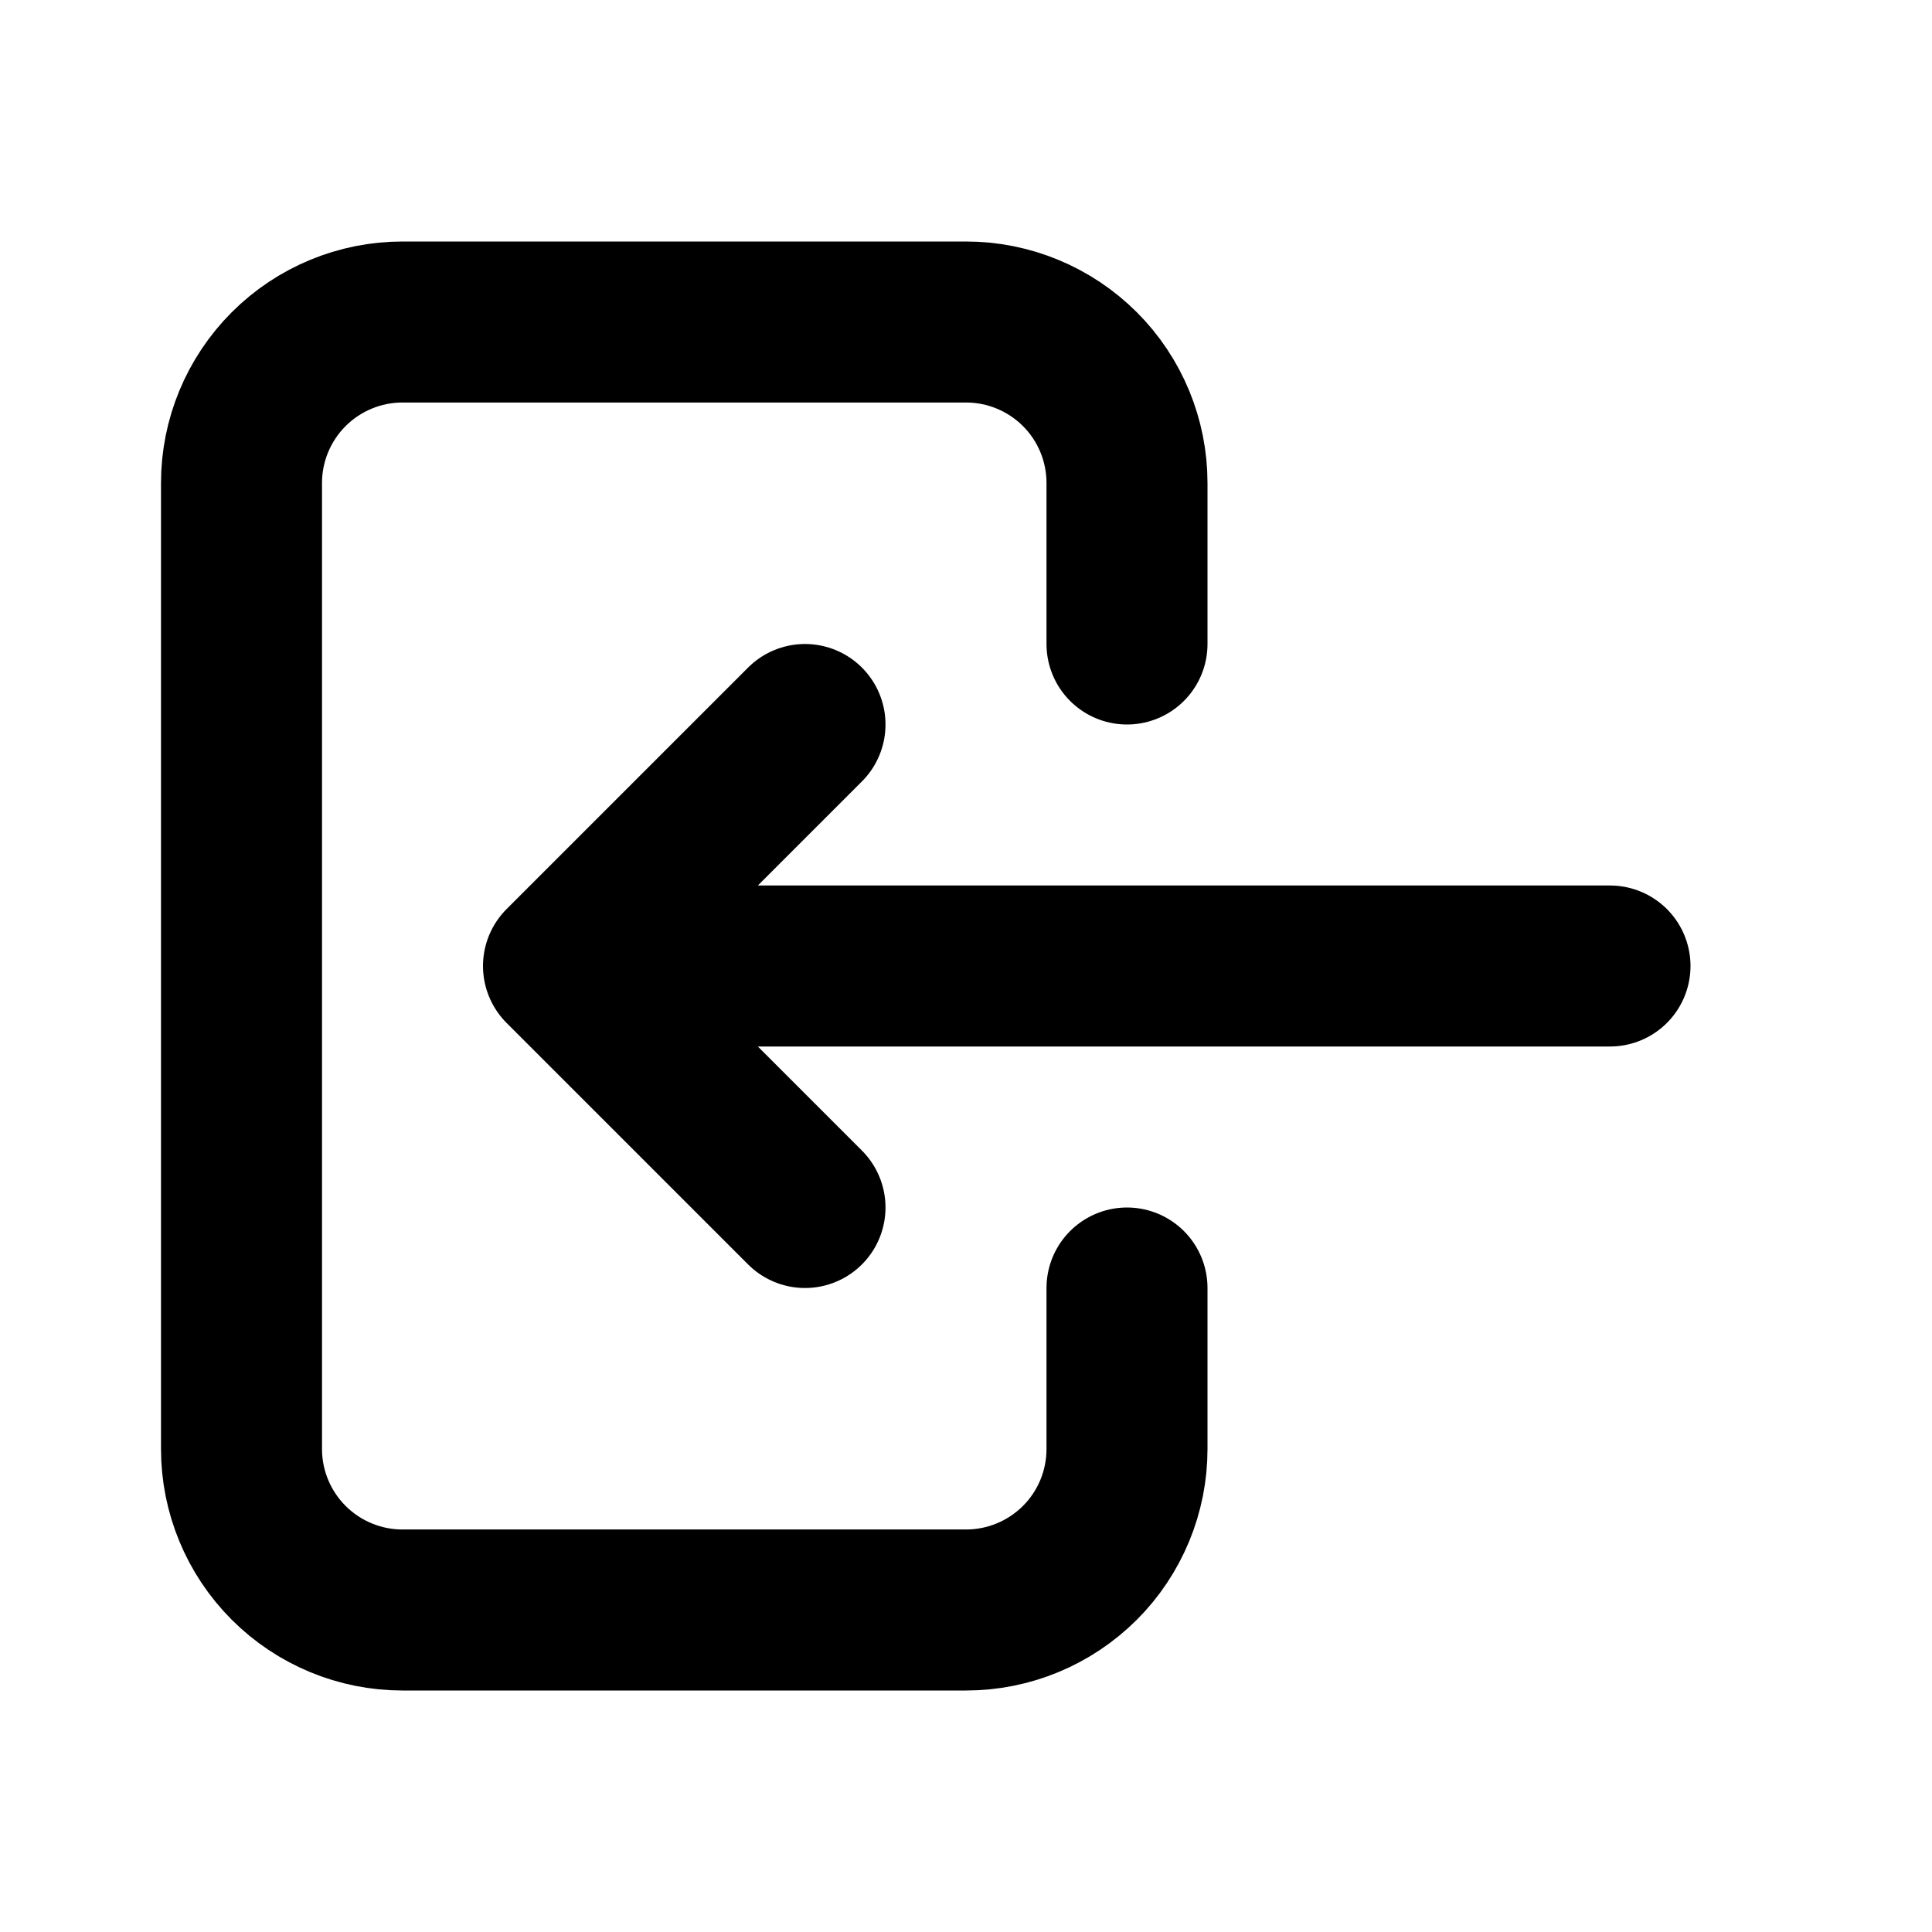 <svg width="24" height="24" viewBox="0 0 24 24" fill="none" xmlns="http://www.w3.org/2000/svg">
<path d="M14 8V6C14 5.47 13.79 4.961 13.415 4.586C13.039 4.211 12.531 4 12 4H5C4.47 4 3.961 4.211 3.586 4.586C3.211 4.961 3 5.47 3 6V18C3 18.53 3.211 19.039 3.586 19.414C3.961 19.789 4.47 20 5 20H12C12.531 20 13.039 19.789 13.415 19.414C13.79 19.039 14 18.53 14 18V16" stroke="currentColor" stroke-width="2" stroke-linecap="round" stroke-linejoin="round"/>
<path d="M20 12H7M7 12L10 9M7 12L10 15" stroke="currentColor" stroke-width="2" stroke-linecap="round" stroke-linejoin="round"/>
</svg>
